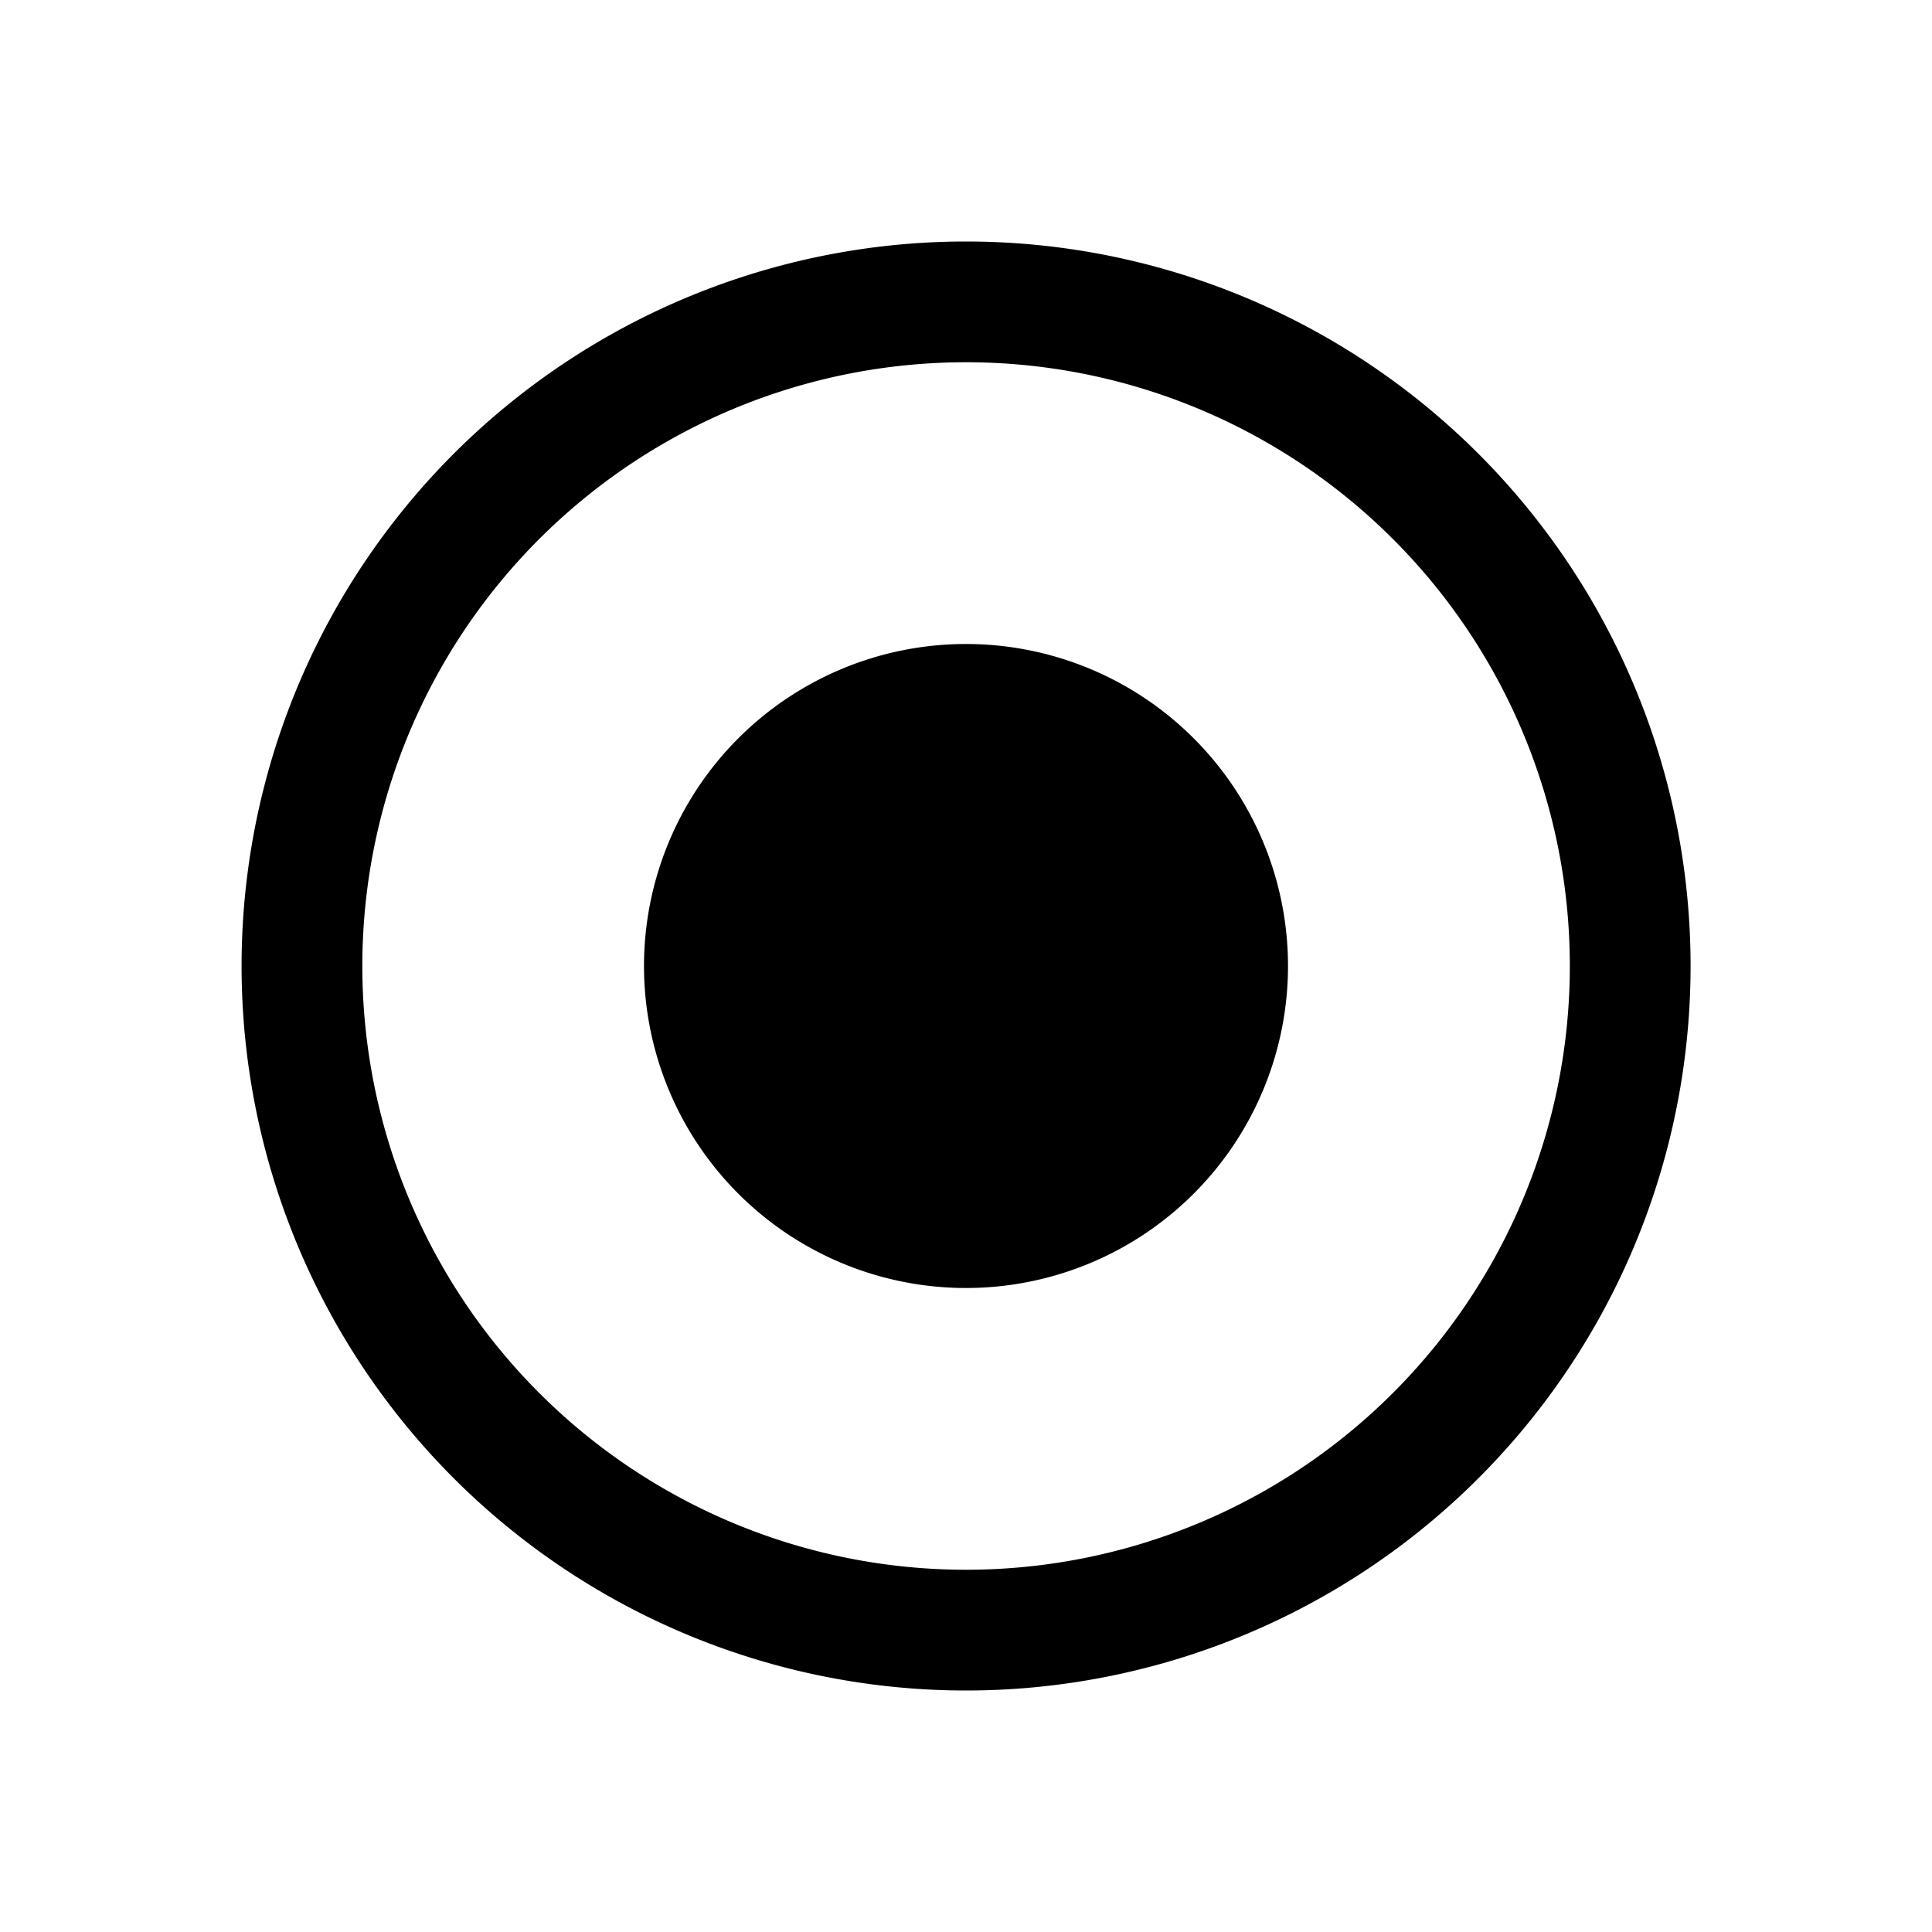 <svg xmlns="http://www.w3.org/2000/svg" width="24" height="24" fill="currentColor" viewBox="0 0 24 24">
  <path fill="#000" fill-rule="evenodd" d="M12.001 19.5a7.5 7.5 0 1 1 0-15 7.5 7.5 0 0 1 0 15Zm0 1.5a9 9 0 1 1 0-18 9 9 0 0 1 0 18Z" clip-rule="evenodd"/>
  <path fill="#000" d="M16 12a4 4 0 1 1-8 0 4 4 0 0 1 8 0Z"/>
</svg>
